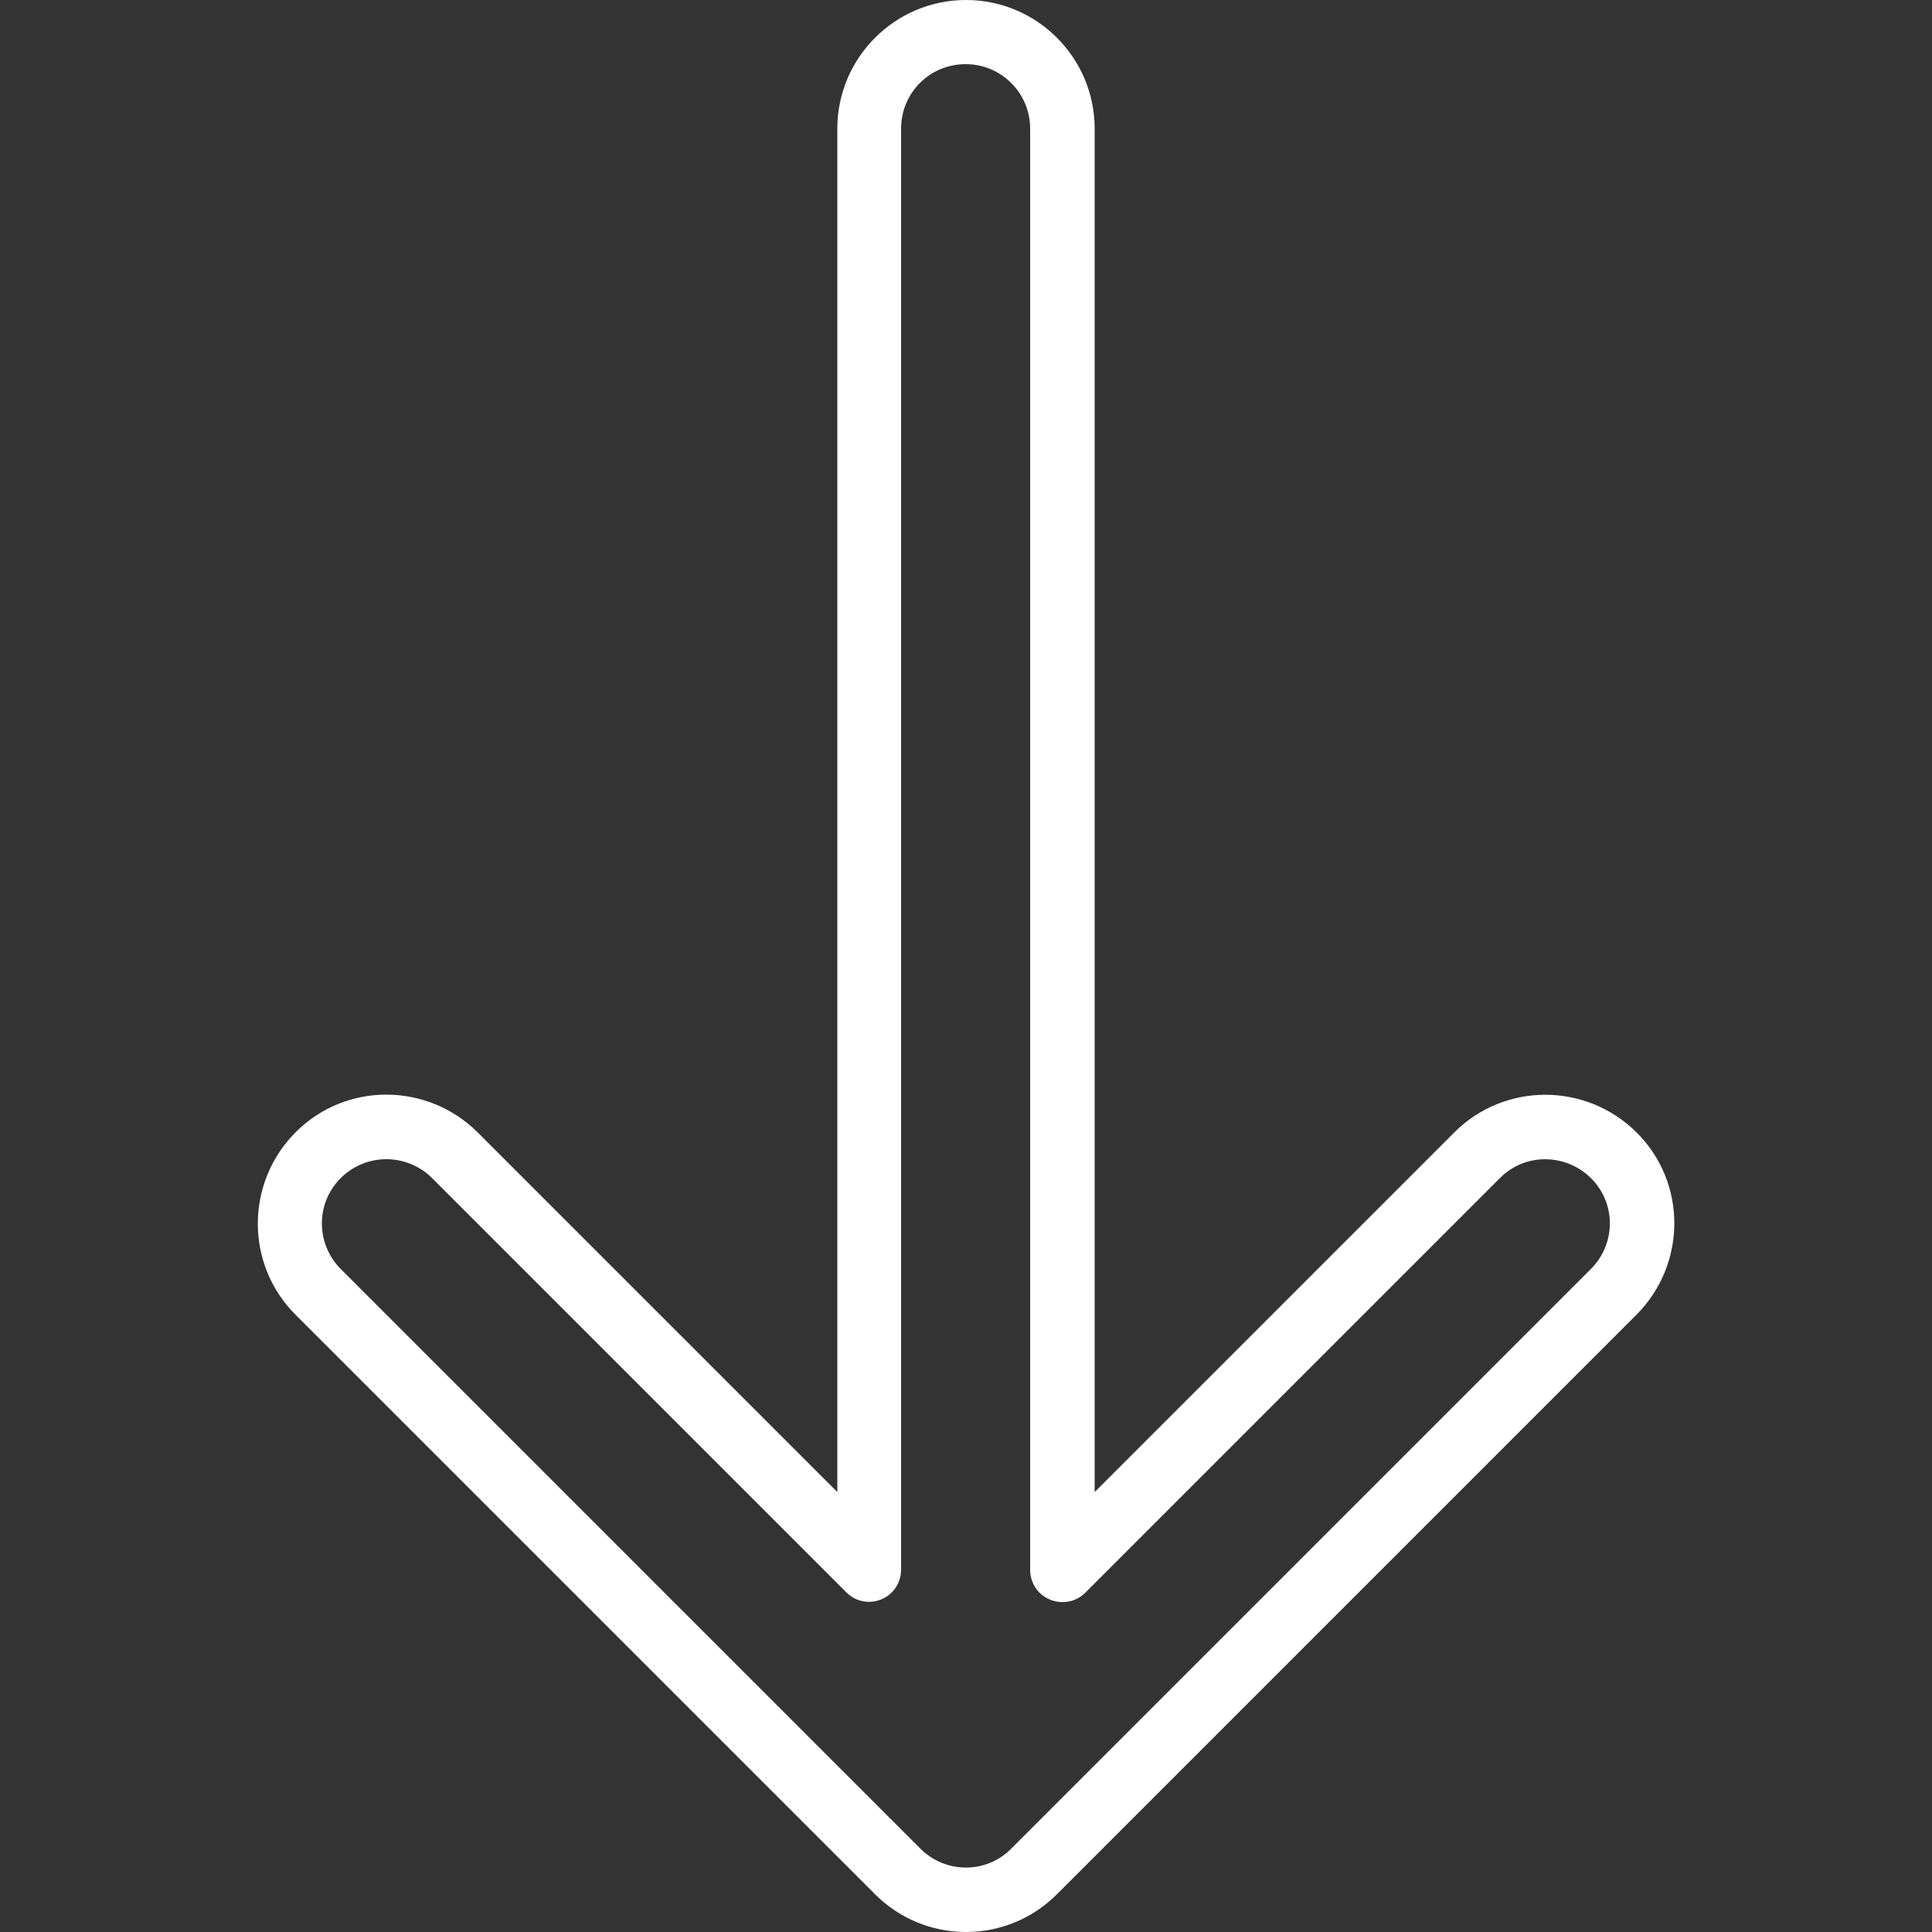 <?xml version="1.0" encoding="utf-8"?>
<!-- Generator: Adobe Illustrator 24.1.2, SVG Export Plug-In . SVG Version: 6.00 Build 0)  -->
<svg version="1.1" id="Capa_1" xmlns="http://www.w3.org/2000/svg" xmlns:xlink="http://www.w3.org/1999/xlink" x="0px" y="0px"
	 viewBox="0 0 512 512" style="enable-background:new 0 0 512 512;" xml:space="preserve">
<rect x="0" y="0" width="512" height="512" fill="#333333" stroke="none"/>
<style type="text/css">
	.st0{fill:#FFFFFF;}
</style>
<g class="floating">
	<path class="st0" d="M256,512c-9.1,0-17.7-3.6-24.1-10L78.3,348.4c-13.3-13.3-13.3-34.9,0-48.3s34.9-13.3,48.3,0l95.3,95.3V34.1
		C221.9,15.3,237.2,0,256,0s34.1,15.3,34.1,34.1v361.3l95.3-95.3c13.3-13.3,34.9-13.3,48.3,0s13.3,34.9,0,48.3L280.1,502
		C273.7,508.4,265.1,512,256,512L256,512z M102.4,307.2c-9.4,0-17.1,7.6-17.1,17c0,4.5,1.8,8.9,5,12.1l153.6,153.6
		c6.7,6.7,17.5,6.7,24.1,0c0,0,0,0,0,0l153.6-153.6c6.7-6.7,6.7-17.5,0-24.1s-17.5-6.7-24.1,0L287.6,422.1c-3.3,3.3-8.7,3.3-12.1,0
		c-1.6-1.6-2.5-3.8-2.5-6V34.1c0-9.4-7.6-17.1-17.1-17.1s-17.1,7.6-17.1,17.1v381.9c0,4.7-3.8,8.5-8.5,8.5c-2.3,0-4.4-0.9-6-2.5
		L114.5,312.2C111.3,309,106.9,307.2,102.4,307.2z"/>
</g>
</svg>
